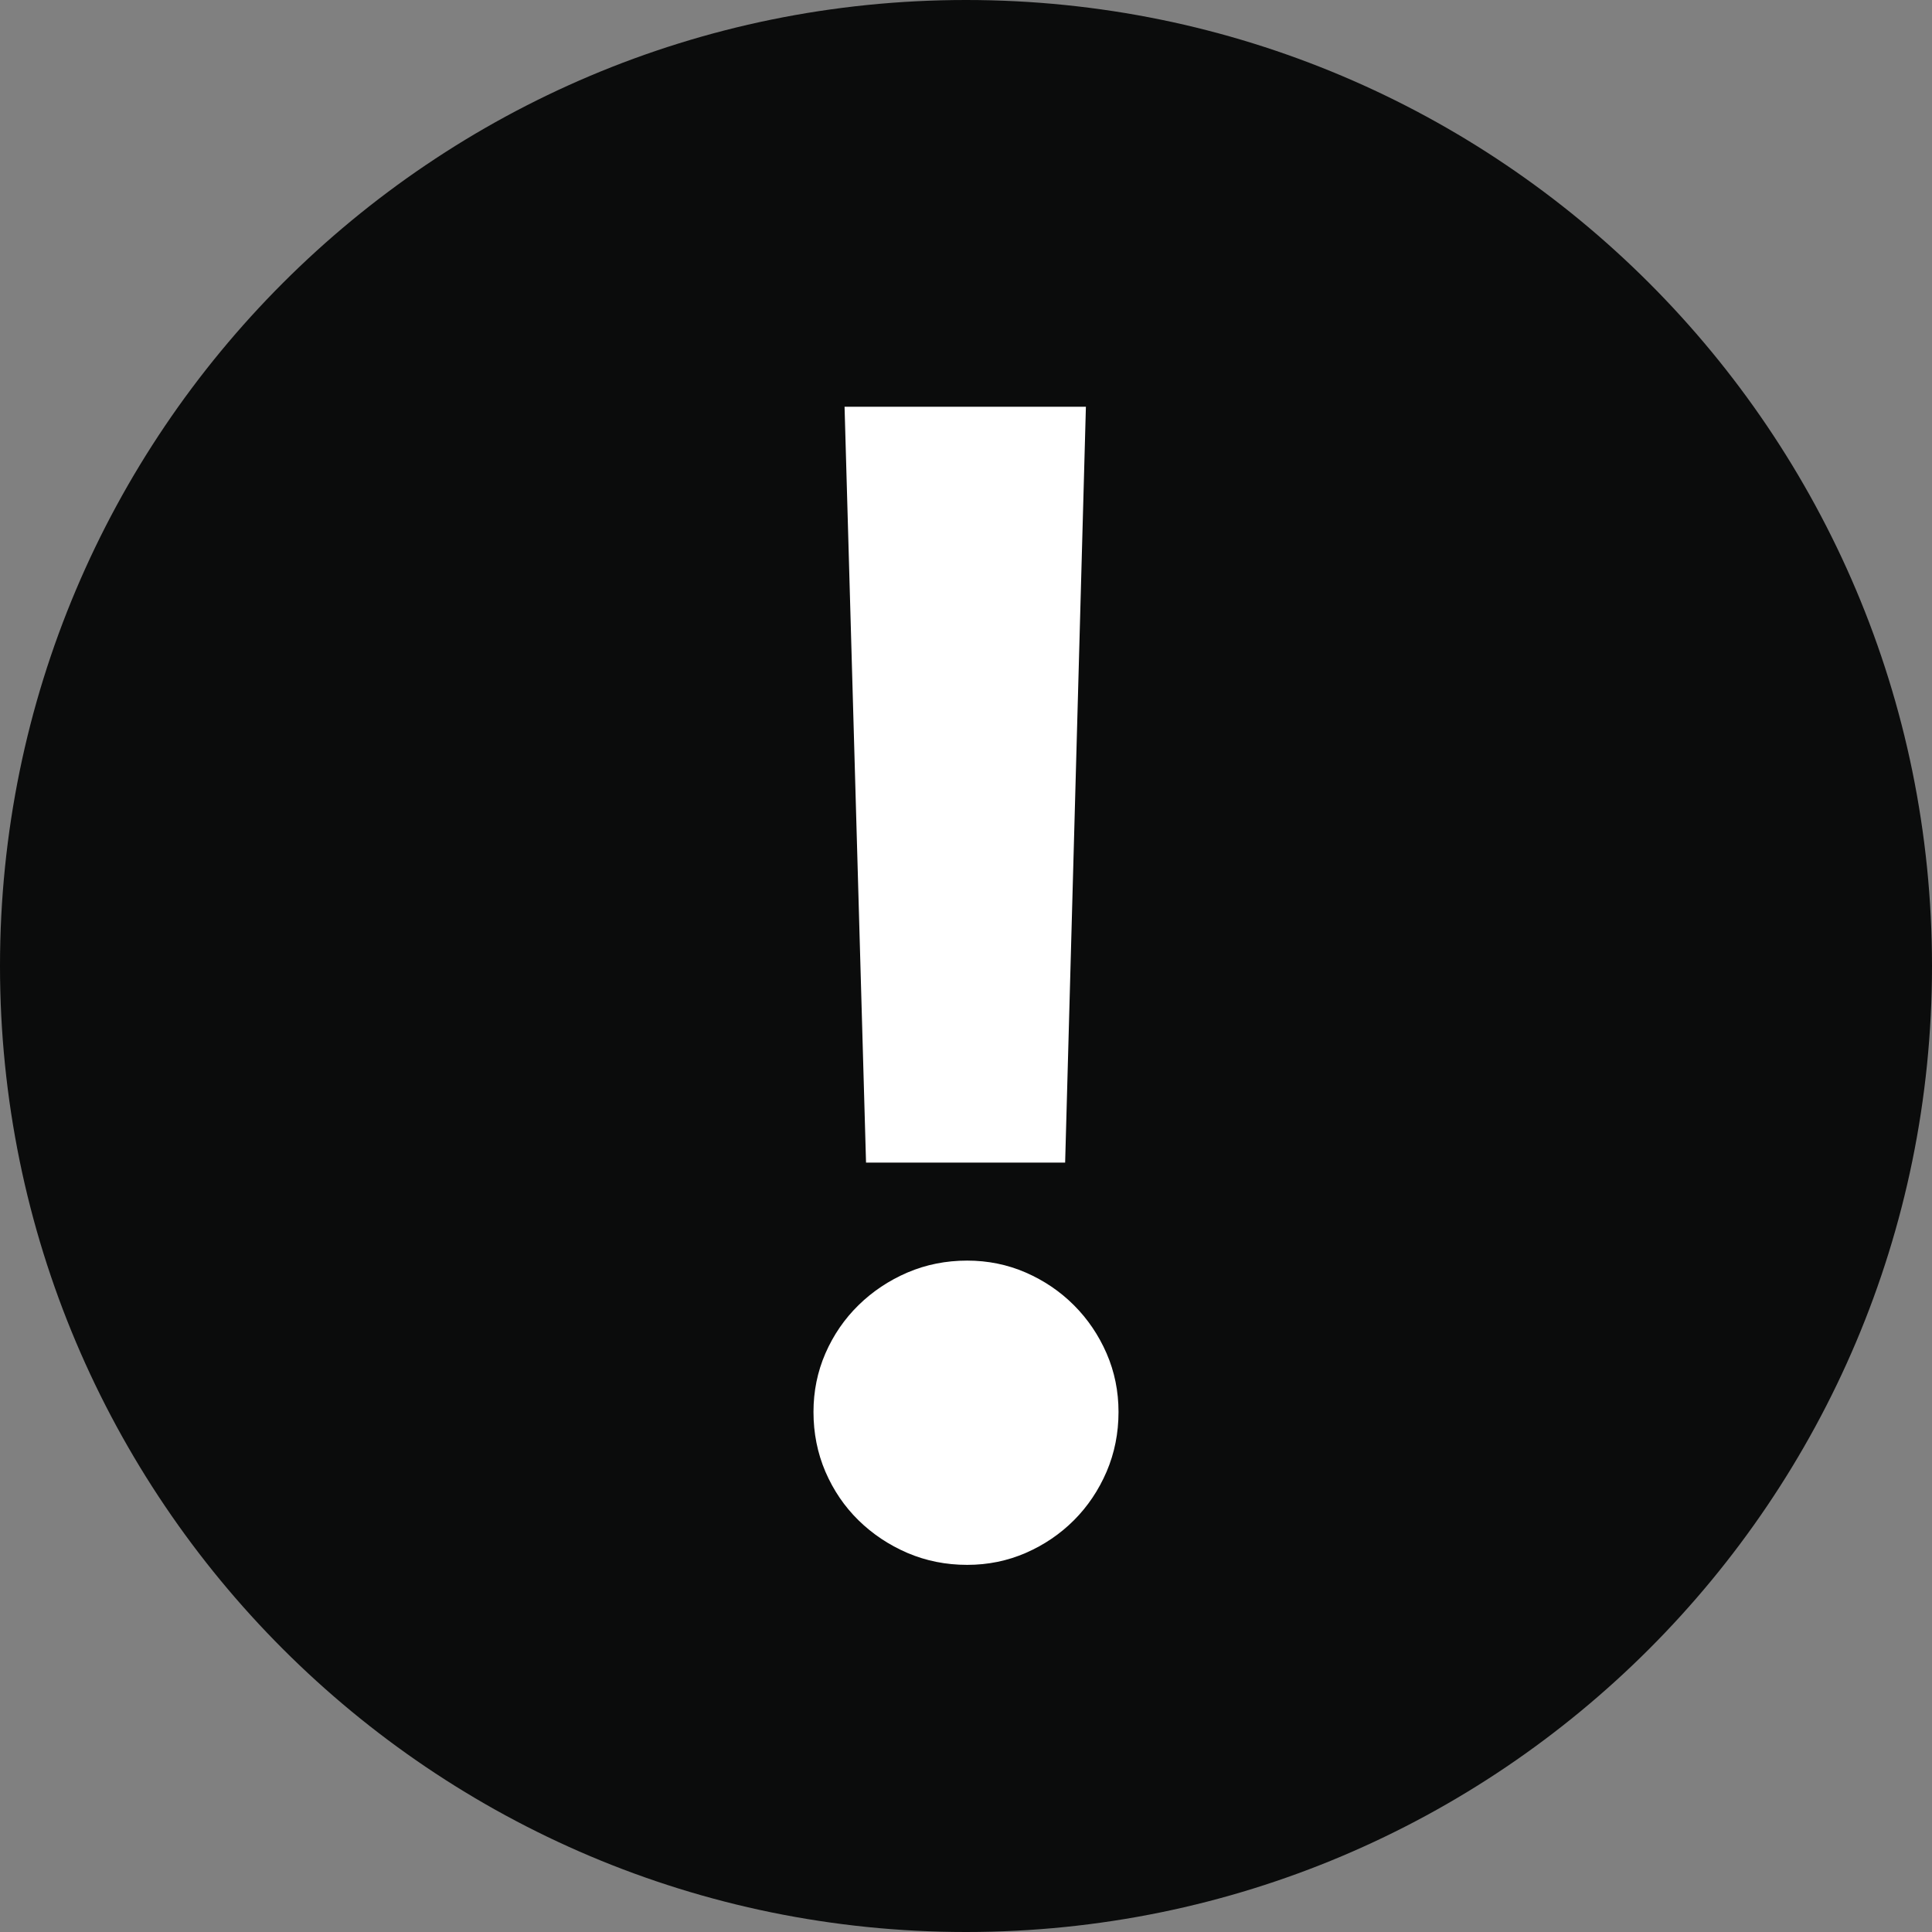 <svg width="35" height="35" viewBox="0 0 35 35" fill="none" xmlns="http://www.w3.org/2000/svg">
<rect x="0" y="0" width="35" height="35" fill="#808080" stroke="none"/>
<path d="M17.5 35C27.165 35 35 27.165 35 17.5C35 7.835 27.165 0 17.5 0C7.835 0 0 7.835 0 17.5C0 27.165 7.835 35 17.5 35Z" fill="#0B0C0C"/>
<path fill-rule="evenodd" clip-rule="evenodd" d="M15.3 7.369H19.672L19.296 21.062H15.689L15.3 7.369ZM14.737 25.579C14.737 25.203 14.809 24.85 14.953 24.518C15.098 24.186 15.297 23.895 15.552 23.645C15.807 23.395 16.103 23.198 16.439 23.053C16.776 22.909 17.137 22.837 17.522 22.837C17.897 22.837 18.25 22.909 18.582 23.053C18.914 23.198 19.205 23.395 19.455 23.645C19.705 23.895 19.902 24.186 20.047 24.518C20.191 24.85 20.263 25.203 20.263 25.579C20.263 25.963 20.191 26.324 20.047 26.661C19.902 26.997 19.705 27.291 19.455 27.541C19.205 27.791 18.914 27.988 18.582 28.133C18.25 28.277 17.897 28.349 17.522 28.349C17.137 28.349 16.776 28.277 16.439 28.133C16.103 27.988 15.807 27.791 15.552 27.541C15.297 27.291 15.098 26.997 14.953 26.661C14.809 26.324 14.737 25.963 14.737 25.579Z" fill="white"/>
</svg>
